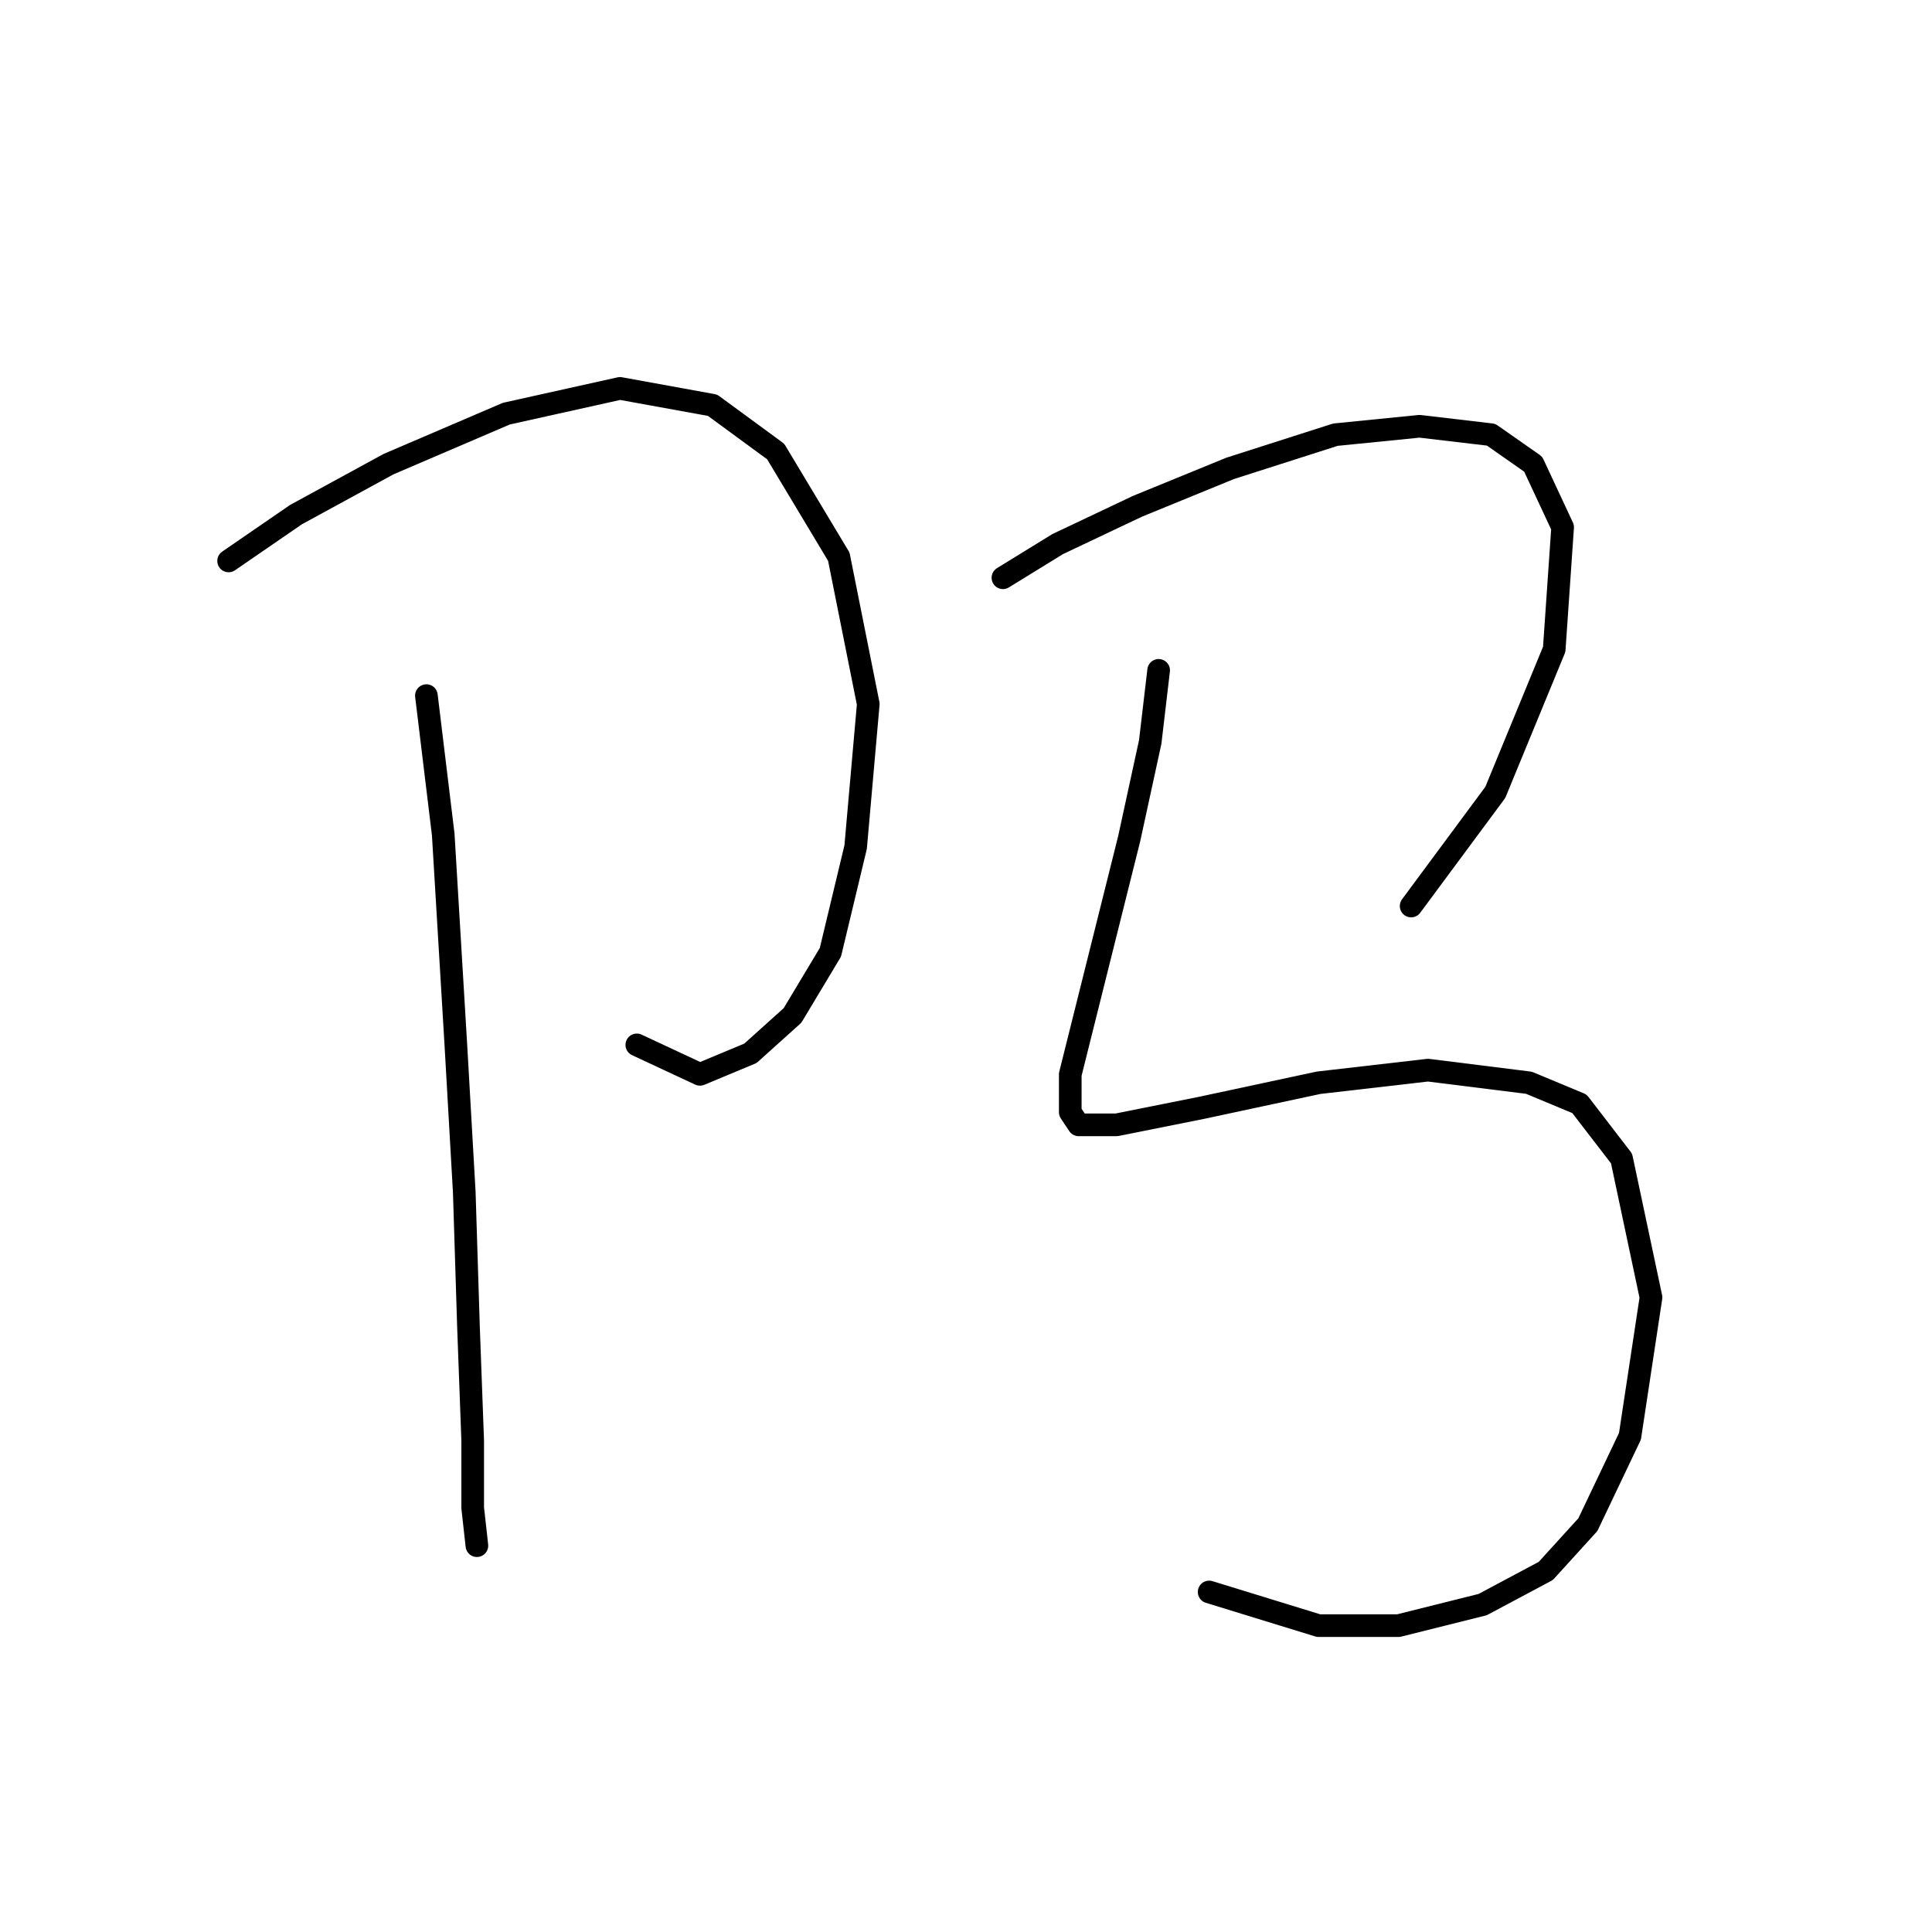 <?xml version="1.0" standalone="no"?>
    <svg width="256" height="256" xmlns="http://www.w3.org/2000/svg" version="1.1">
    <polyline stroke="black" stroke-width="3" stroke-linecap="round" fill="transparent" stroke-linejoin="round" points="30.292 74.327 39.214 68.193 51.481 61.502 67.095 54.81 82.15 51.465 94.418 53.695 102.782 59.829 111.147 73.769 115.05 93.286 113.377 112.245 110.031 126.186 105.013 134.55 99.437 139.569 92.745 142.357 84.381 138.453 84.381 138.453 " />
        <polyline stroke="black" stroke-width="3" stroke-linecap="round" fill="transparent" stroke-linejoin="round" points="56.5 92.171 58.73 110.572 60.403 138.453 61.518 157.97 62.076 175.814 62.634 190.87 62.634 199.792 63.191 204.81 63.191 204.81 " />
        <polyline stroke="black" stroke-width="3" stroke-linecap="round" fill="transparent" stroke-linejoin="round" points="132.894 76.558 140.143 72.097 150.738 67.078 163.005 62.059 176.946 57.598 188.098 56.483 197.578 57.598 203.154 61.502 207.057 69.866 205.942 86.037 198.135 104.996 186.983 120.052 186.983 120.052 " />
        <polyline stroke="black" stroke-width="3" stroke-linecap="round" fill="transparent" stroke-linejoin="round" points="153.526 88.825 152.411 98.305 149.623 111.13 146.277 124.513 143.489 135.665 141.816 142.357 141.816 147.375 142.931 149.048 147.95 149.048 159.102 146.818 174.715 143.472 189.214 141.799 202.596 143.472 209.288 146.26 214.864 153.509 218.767 171.911 215.979 190.312 210.403 202.022 204.827 208.156 196.463 212.617 185.31 215.405 174.715 215.405 160.217 210.944 160.217 210.944 " />
        </svg>